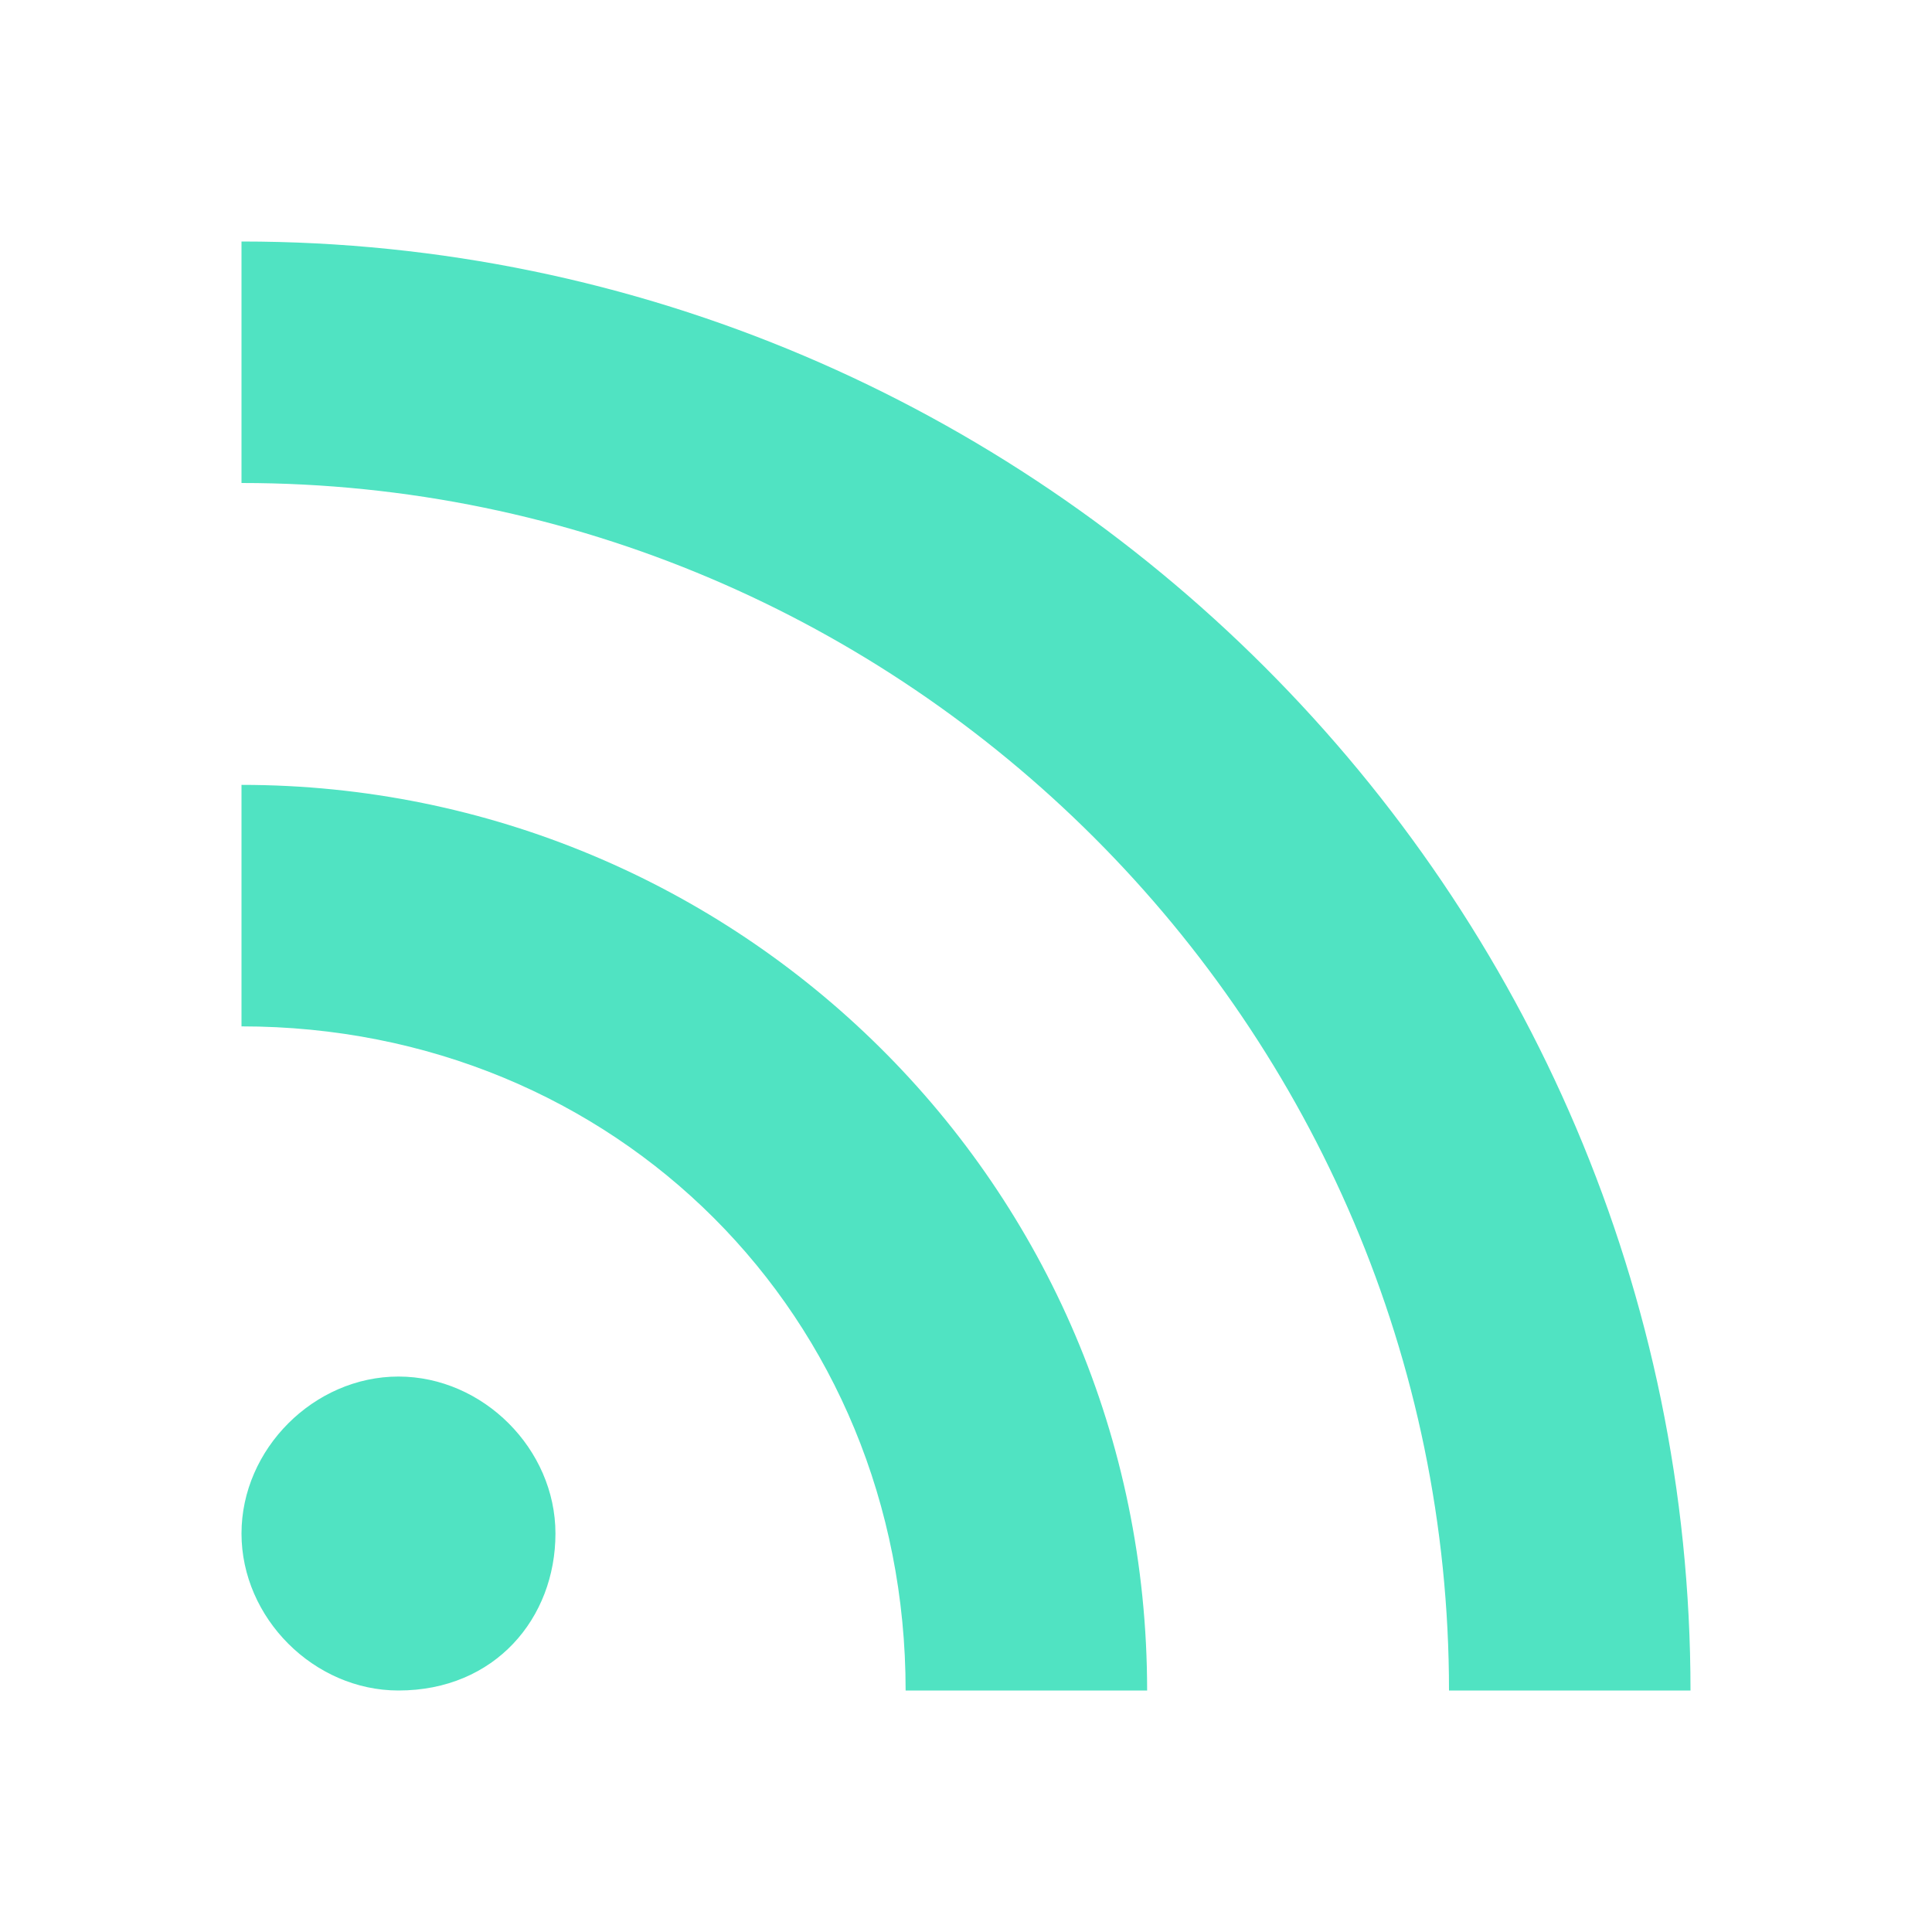 <?xml version="1.0" encoding="utf-8"?>
<svg width="16" height="16" viewBox="0 0 16 16" version="1.1" xmlns="http://www.w3.org/2000/svg">
<path d="M3.3,14C2.6,14,2,13.4,2,12.7s0.6-1.3,1.3-1.3s1.3,0.6,1.3,1.3S4.1,14,3.3,14z M12,14h2C14,7.4,8.6,2,2,2v2 C7.5,4,12,8.5,12,14z M7.5,14h2c0-4.2-3.4-7.5-7.5-7.5v2C5.1,8.5,7.5,10.9,7.5,14z" fill="#50E3C2" />
</svg>
